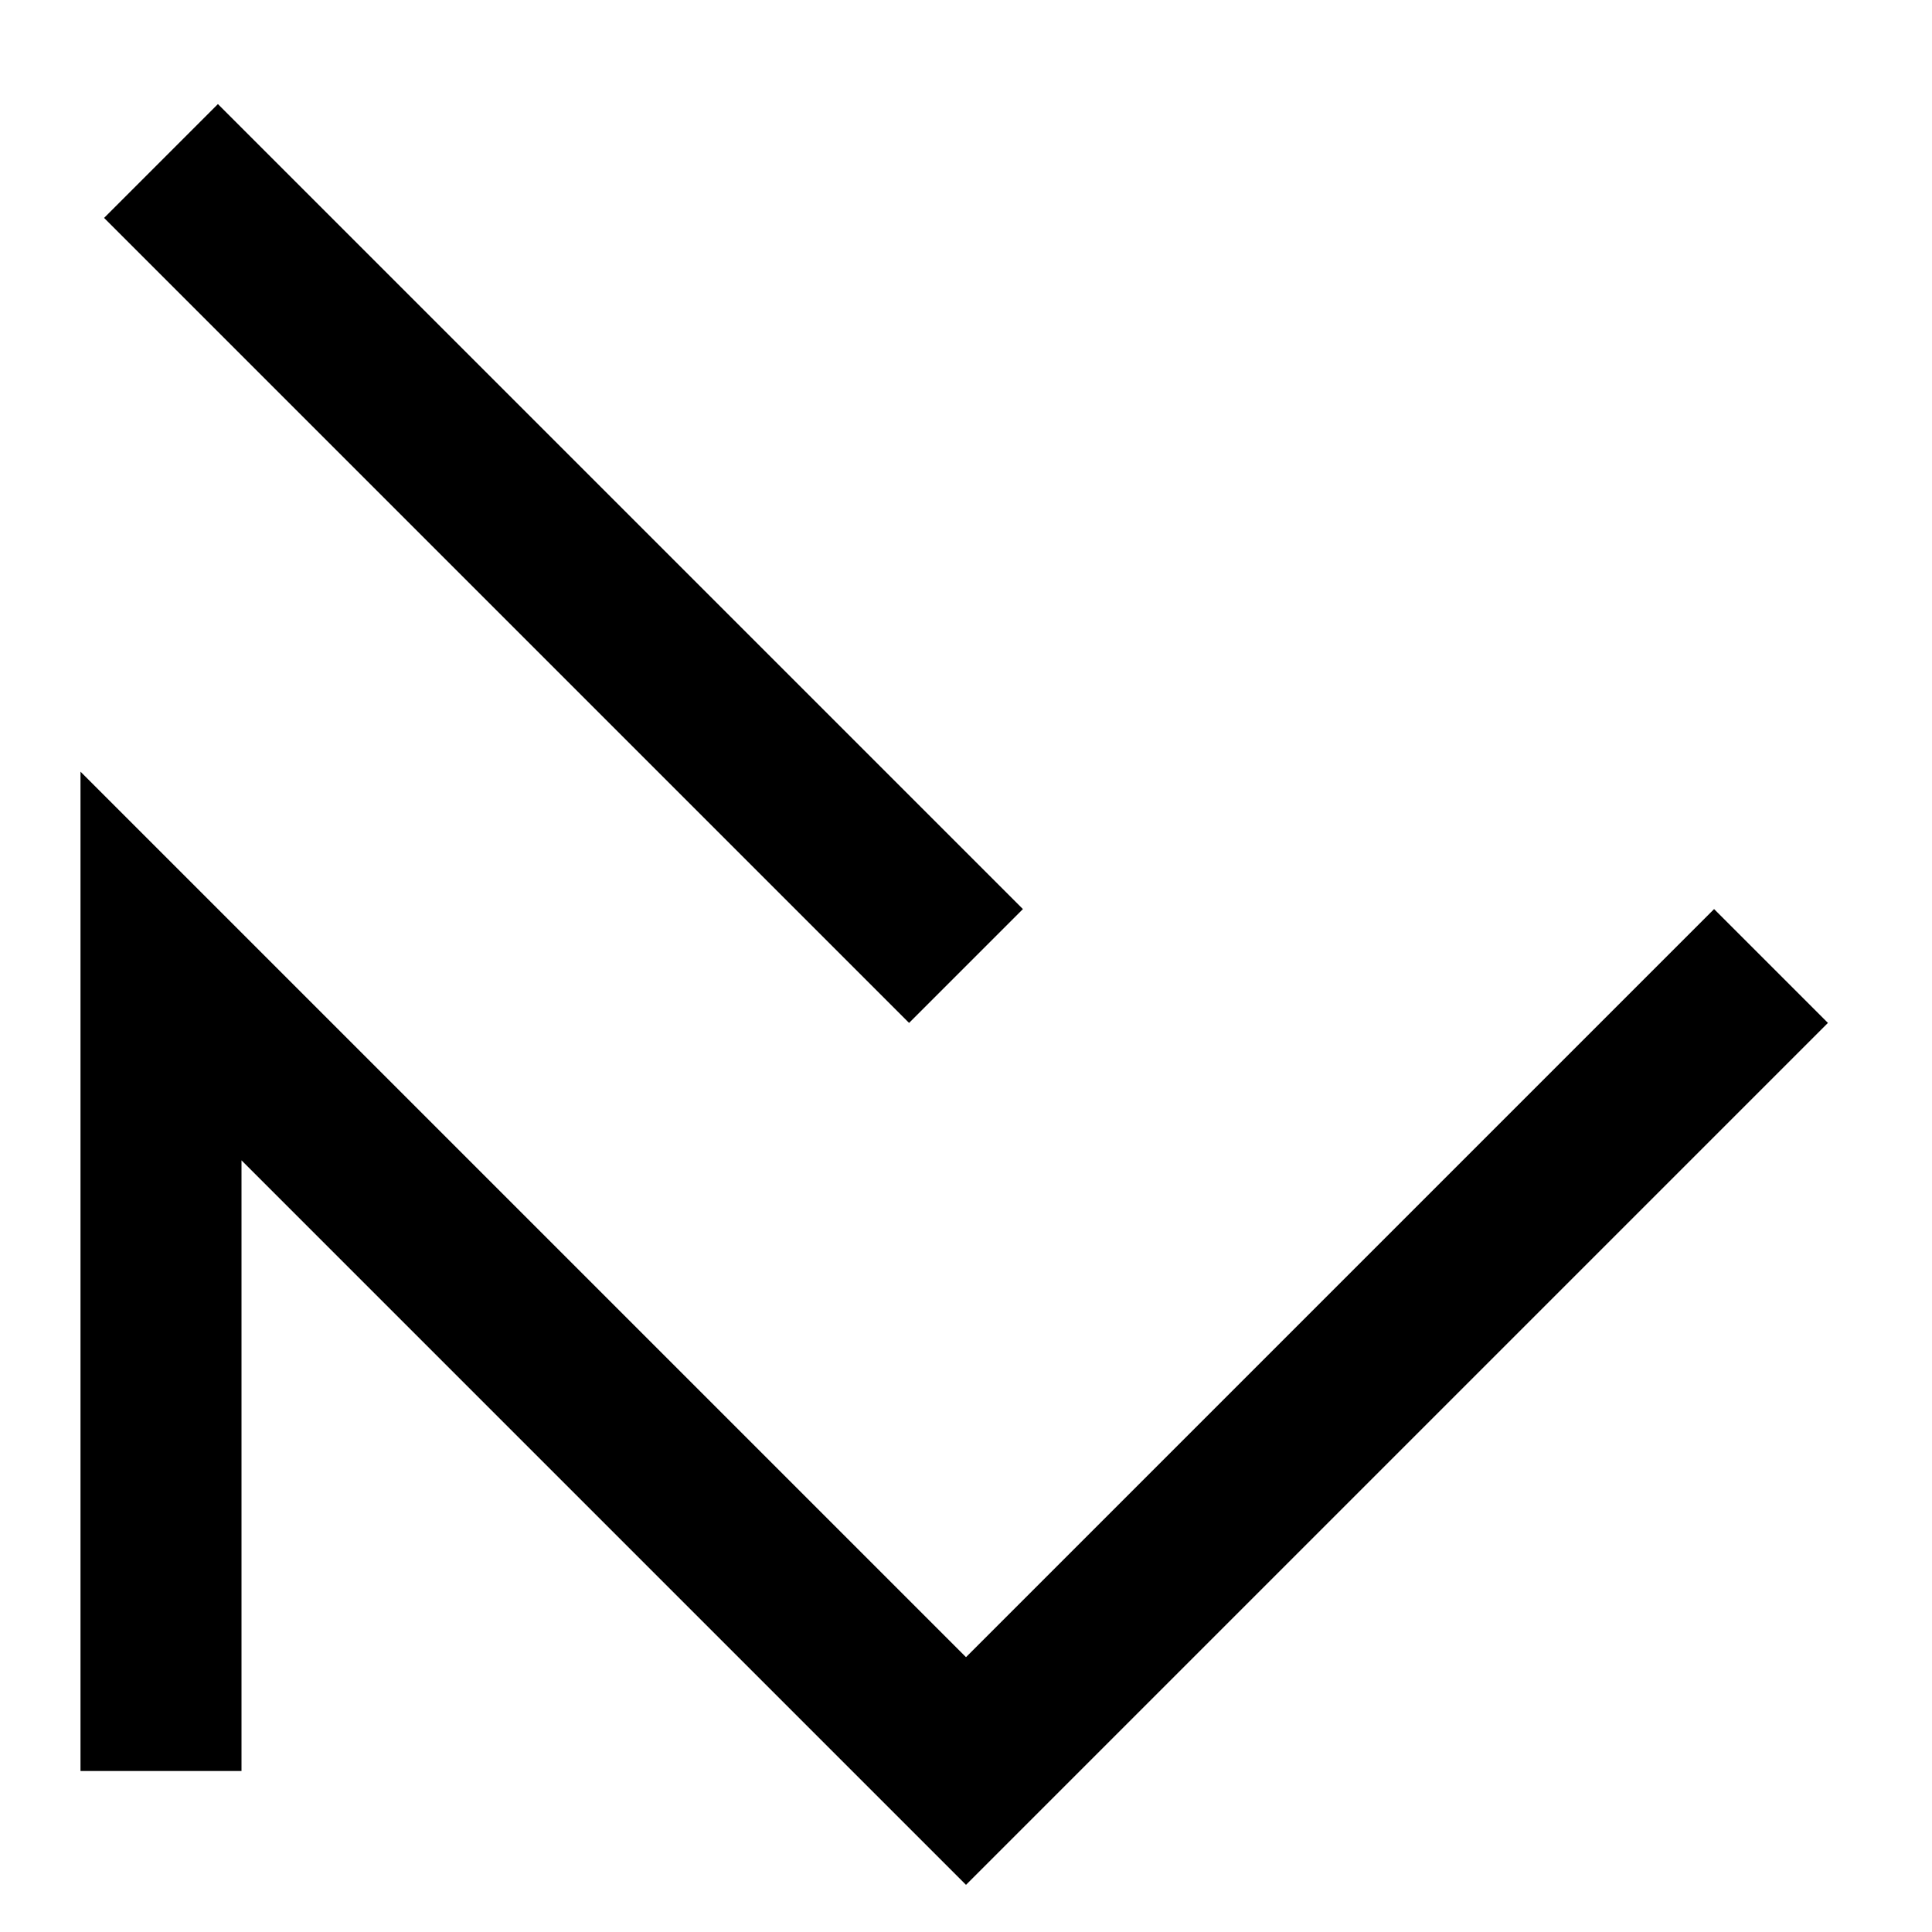 <svg viewport="120 120" width="120" height="120" xmlns="http://www.w3.org/2000/svg"><path d="M10 110 L10 60 L60 110 L110 60" style="fill:none;stroke:black;stroke-width:10" /><path d="M10 10 L60 60" style="fill:none;stroke:black;stroke-width:10" /></svg>